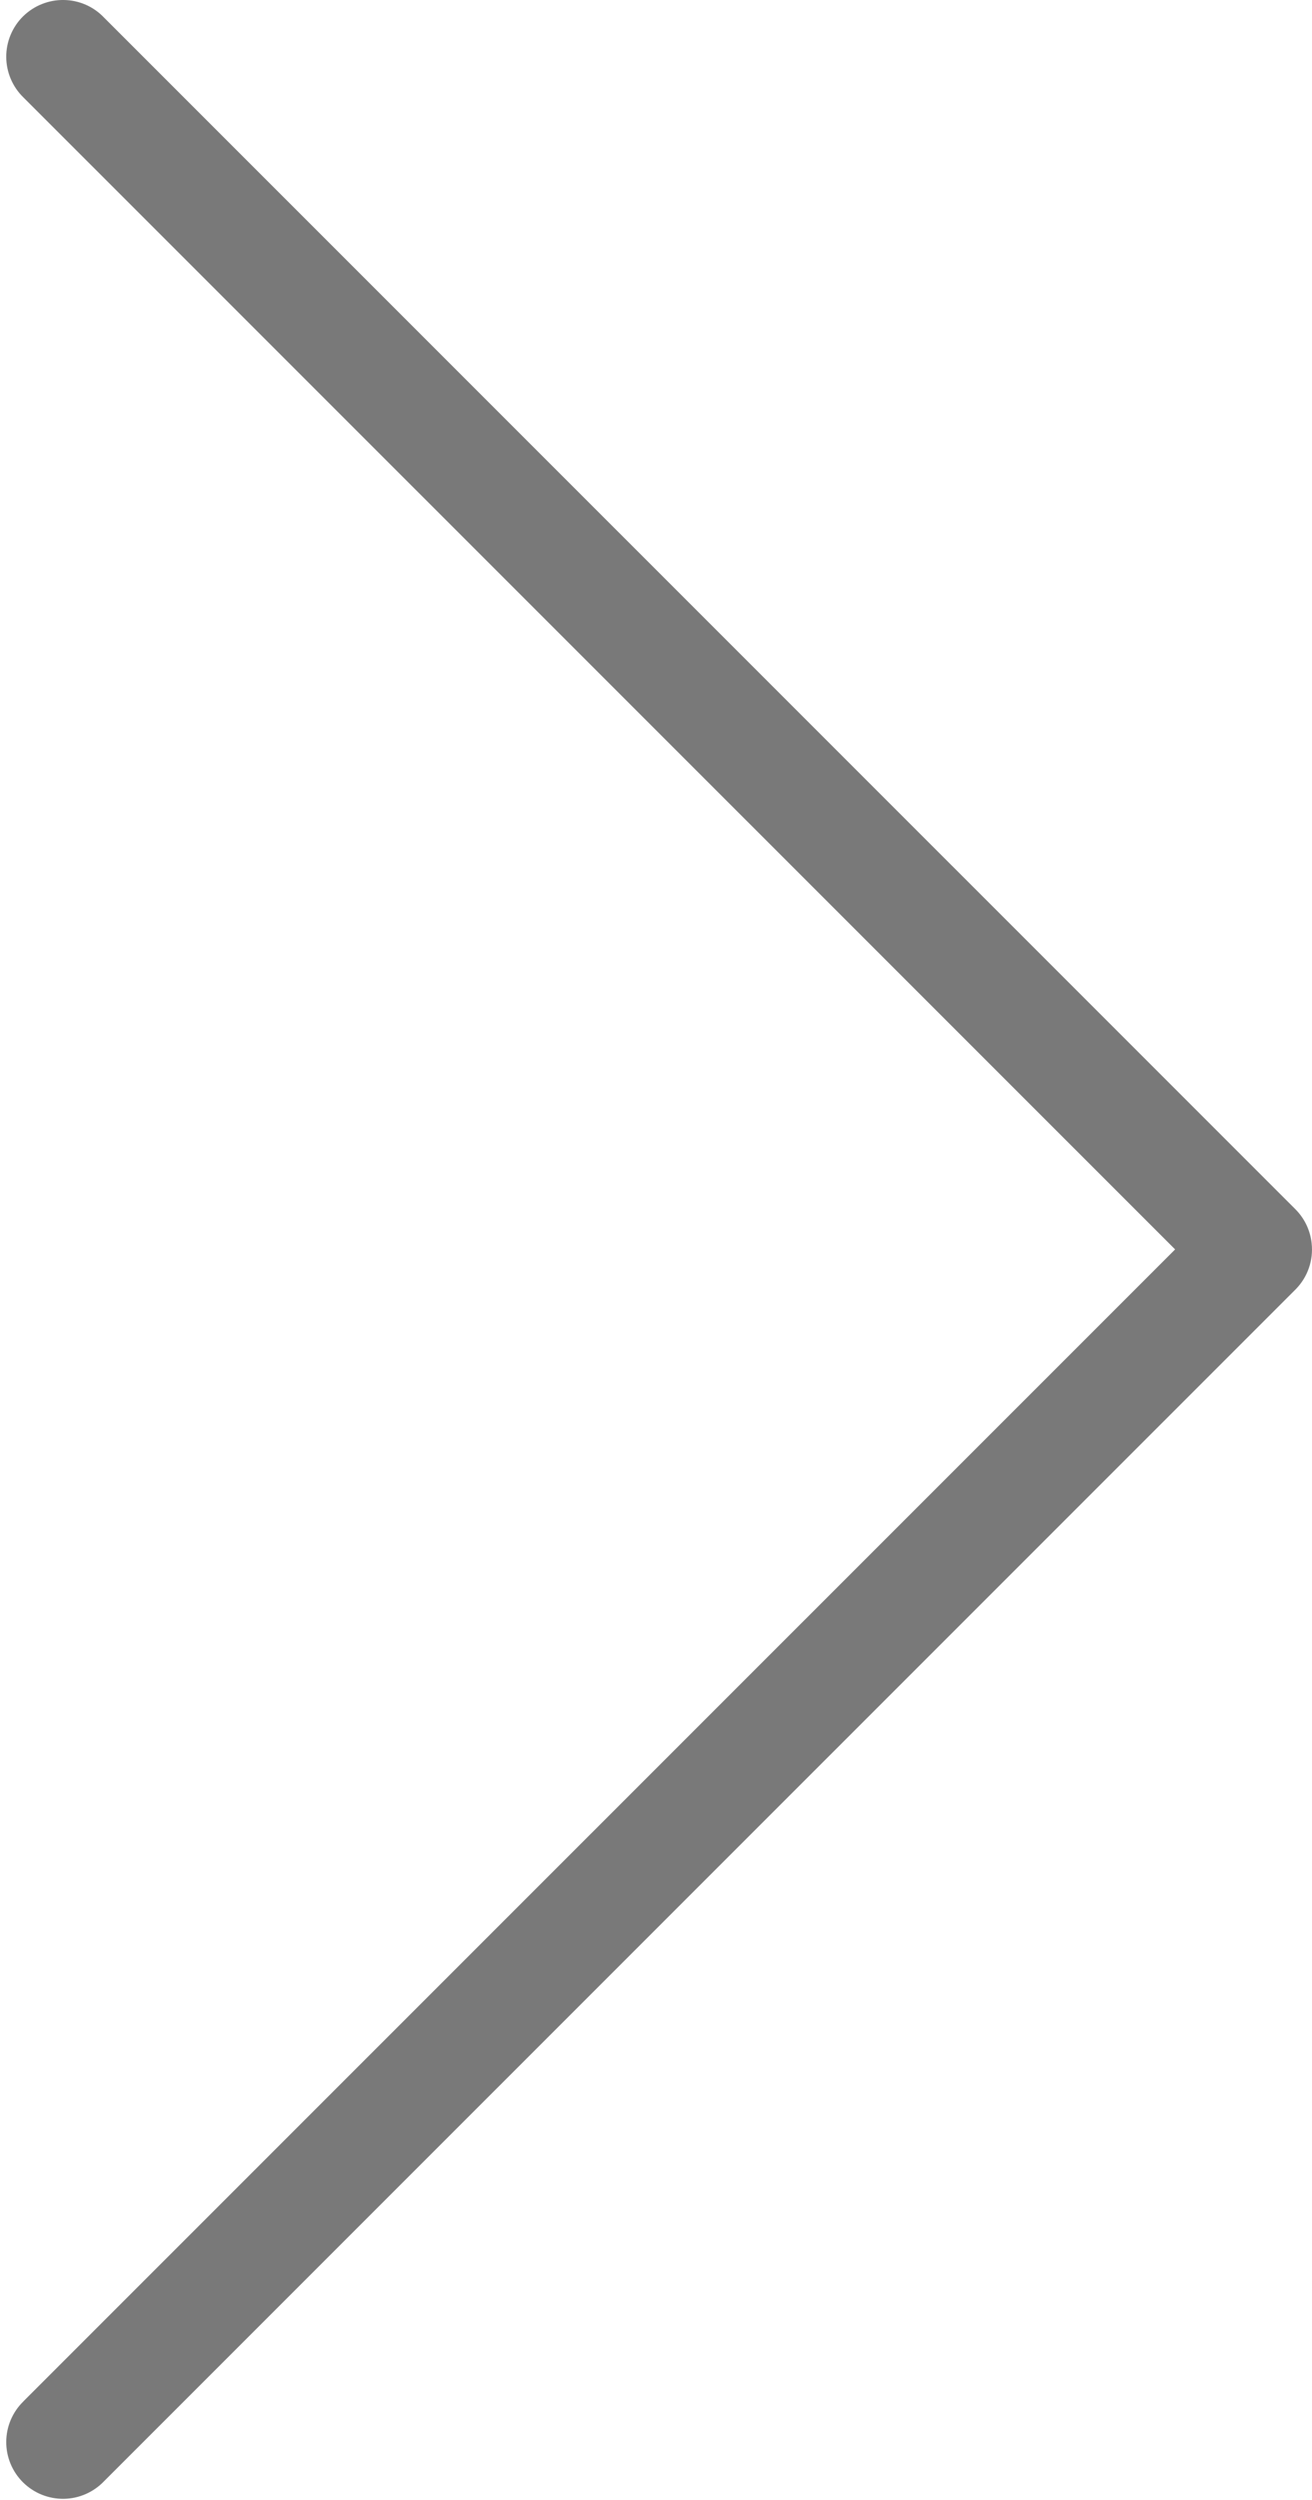 <svg width="21" height="40" viewBox="0 0 21 40" fill="none" xmlns="http://www.w3.org/2000/svg">
<path d="M20.994 19.891C20.972 19.688 20.882 19.498 20.738 19.352L1.666 0.282C1.498 0.105 1.266 0.003 1.022 -0C0.778 -0.004 0.543 0.091 0.369 0.262C0.196 0.433 0.099 0.668 0.1 0.911C0.101 1.155 0.2 1.389 0.375 1.559L18.809 19.991L0.375 38.422L0.375 38.423C0.2 38.593 0.101 38.826 0.1 39.07C0.099 39.314 0.196 39.548 0.369 39.719C0.543 39.891 0.778 39.985 1.022 39.982C1.266 39.978 1.498 39.876 1.666 39.7L20.739 20.629C20.931 20.434 21.025 20.163 20.994 19.892L20.994 19.891Z" fill="#797979"/>
</svg>
